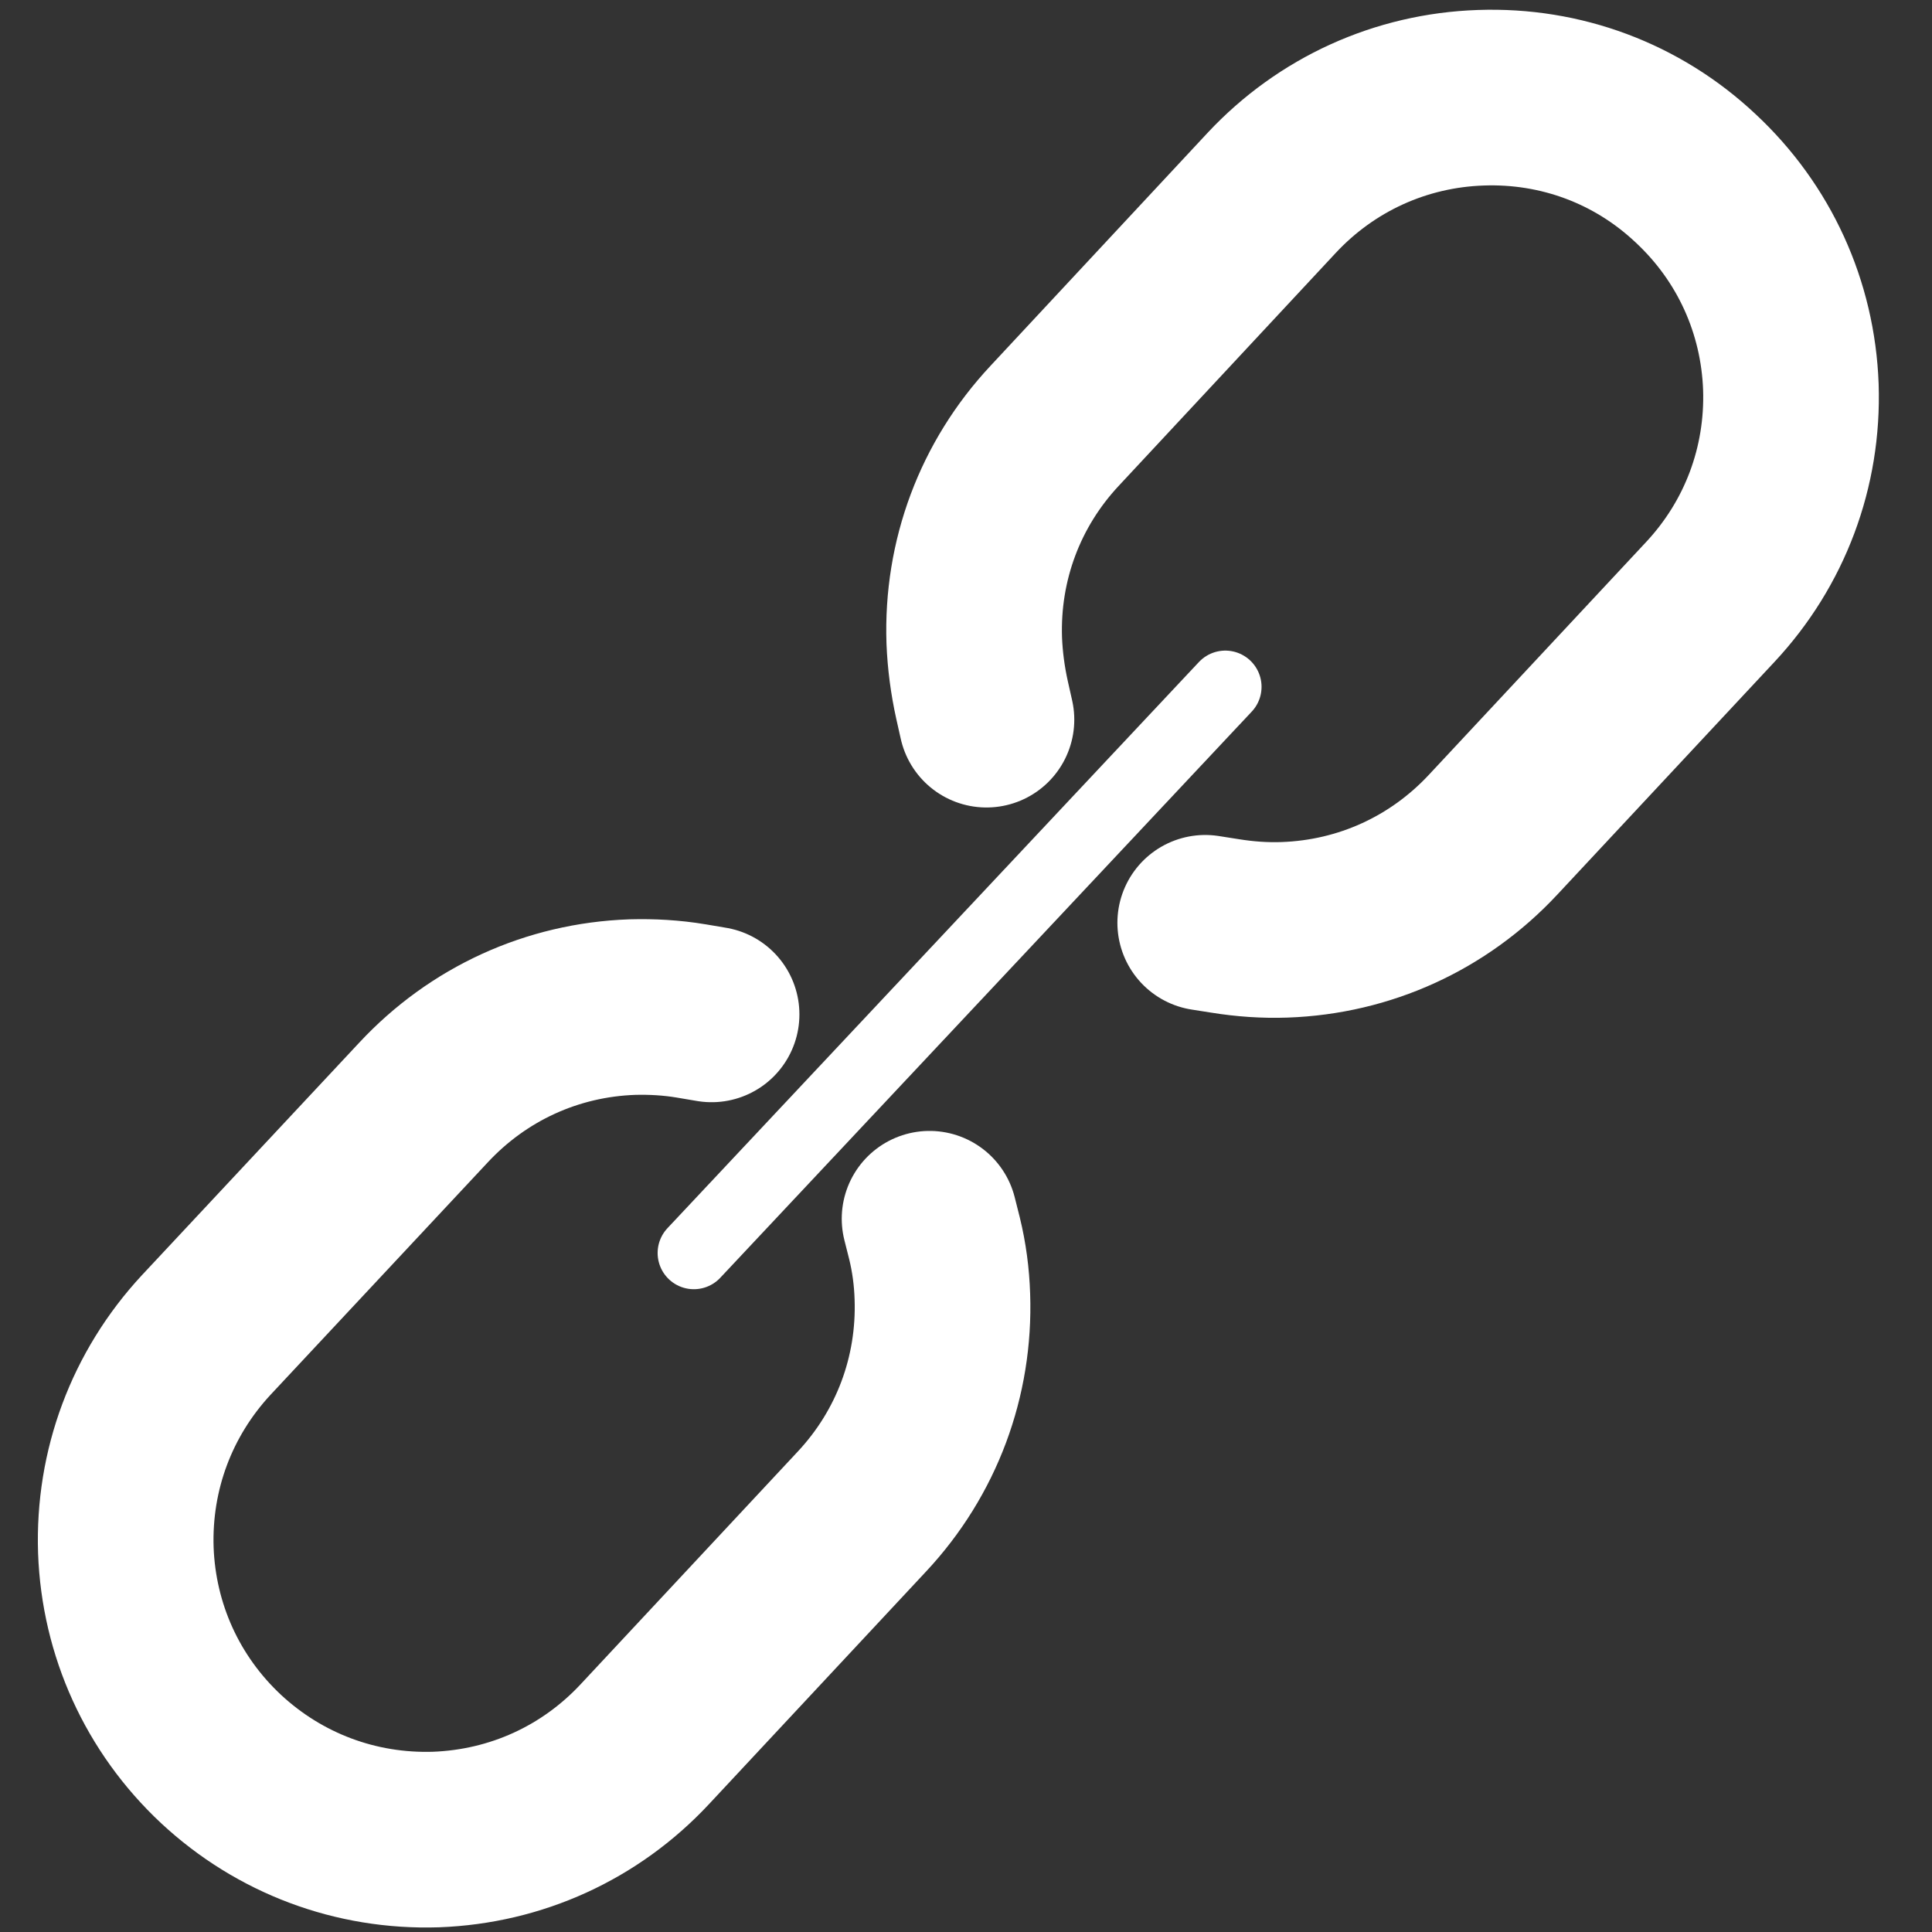 <?xml version="1.0" encoding="utf-8"?>
<!-- Generator: Adobe Illustrator 16.0.0, SVG Export Plug-In . SVG Version: 6.00 Build 0)  -->
<!DOCTYPE svg PUBLIC "-//W3C//DTD SVG 1.1//EN" "http://www.w3.org/Graphics/SVG/1.1/DTD/svg11.dtd">
<svg version="1.1" id="Calque_1" xmlns="http://www.w3.org/2000/svg" xmlns:xlink="http://www.w3.org/1999/xlink" x="0px" y="0px"
	 width="22px" height="22px" viewBox="0 0 22 22" enable-background="new 0 0 22 22" xml:space="preserve">
<rect x="0" y="0" width="22" height="22" fill="#333333" stroke="none"/>
<g id="Calque_2">
	<g>
		<path fill="none" stroke="#FFFFFF" stroke-width="2" stroke-linecap="round" stroke-linejoin="round" stroke-miterlimit="10" d="
			M11.233,8.195l-0.051-0.227c-0.049-0.222-0.079-0.448-0.088-0.674c-0.031-0.912,0.294-1.781,0.916-2.446l2.471-2.652
			c0.623-0.667,1.47-1.052,2.381-1.083c0.912-0.032,1.781,0.292,2.445,0.916c0.668,0.622,1.053,1.466,1.086,2.378
			c0.03,0.912-0.295,1.781-0.918,2.448l-2.473,2.65c-0.621,0.666-1.464,1.051-2.374,1.083c-0.226,0.008-0.452-0.008-0.675-0.044
			l-0.229-0.036"/>
		<path fill="none" stroke="#FFFFFF" stroke-width="2" stroke-linecap="round" stroke-linejoin="round" stroke-miterlimit="10" d="
			M10.585,13.878l0.057,0.226c0.052,0.213,0.082,0.435,0.089,0.662c0.031,0.908-0.292,1.779-0.917,2.447l-2.471,2.648
			c-0.623,0.668-1.467,1.052-2.379,1.086c-0.911,0.029-1.781-0.297-2.448-0.918c-0.666-0.623-1.05-1.469-1.083-2.377
			c-0.03-0.912,0.295-1.781,0.914-2.449l2.475-2.648C5.444,11.887,6.287,11.5,7.2,11.468c0.22-0.006,0.446,0.006,0.672,0.044
			l0.231,0.039"/>
	</g>
</g>
<g id="Calque_3">
	
		<line fill="none" stroke="#FFFFFF" stroke-width="0.825" stroke-linecap="round" stroke-linejoin="round" stroke-miterlimit="10" x1="13.953" y1="7.821" x2="7.901" y2="14.268"/>
</g>
</svg>

